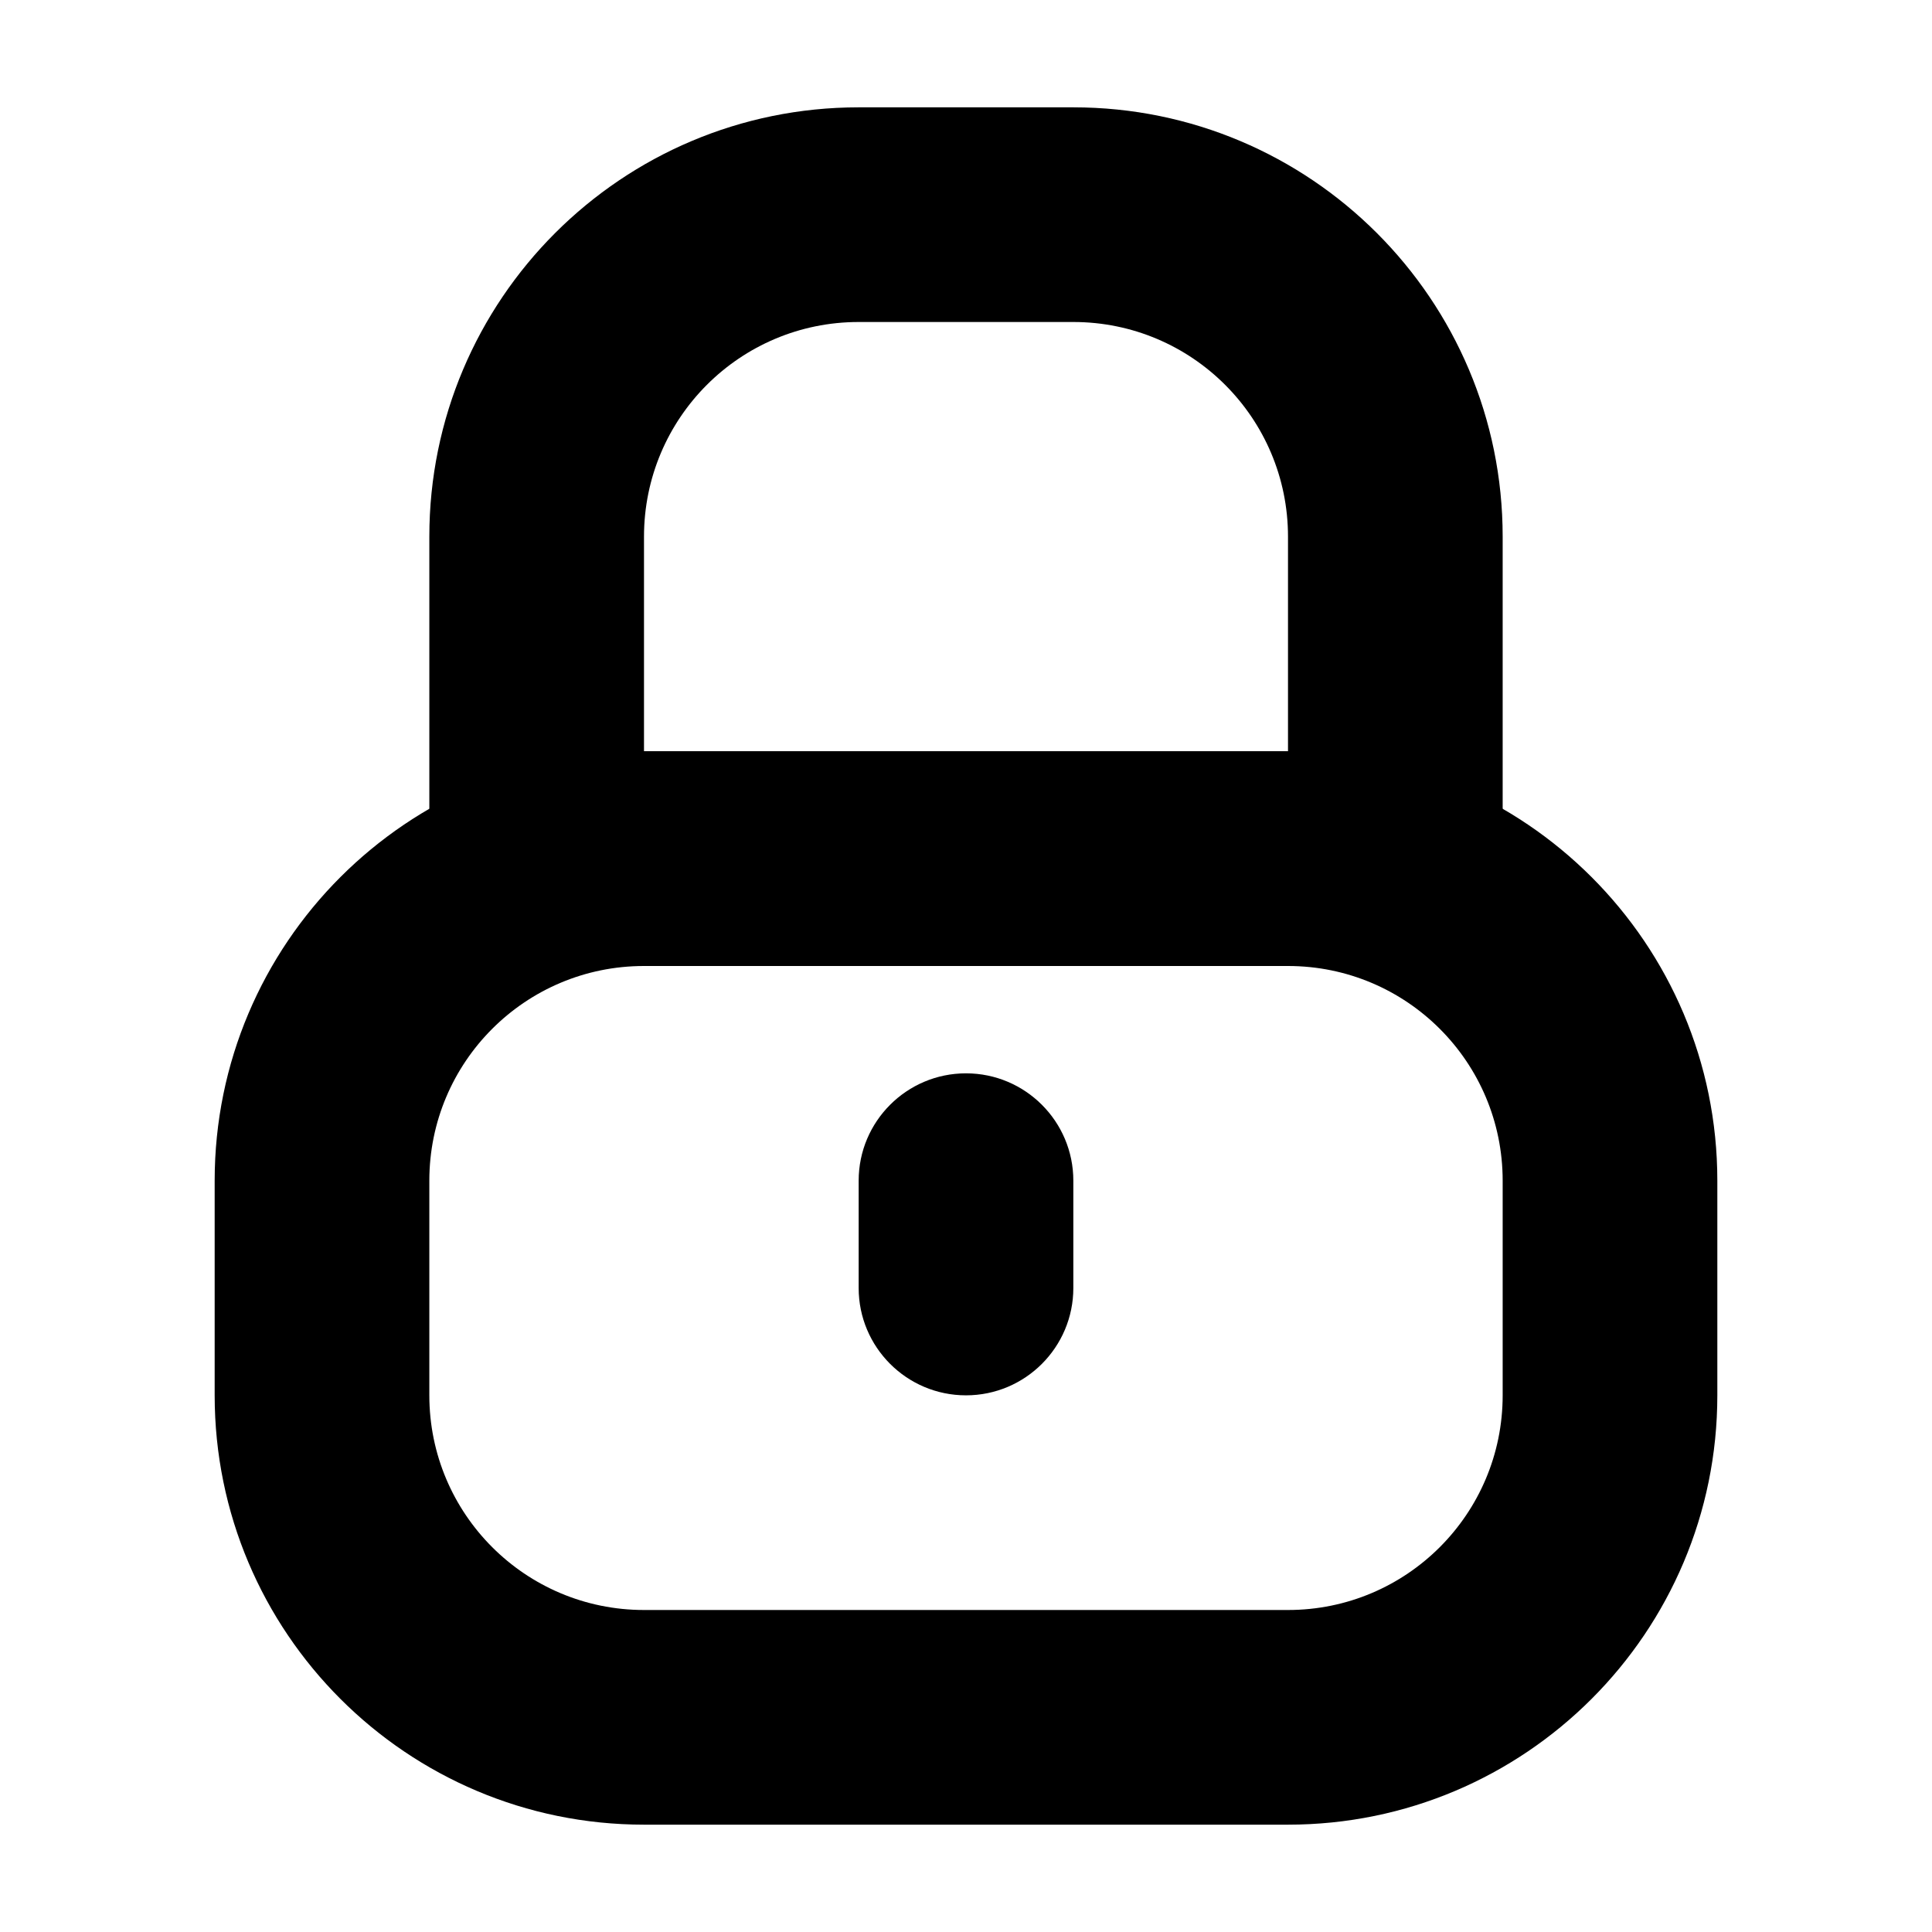 <svg xmlns="http://www.w3.org/2000/svg" width="18" height="18" viewBox="0 0 18 18" fill="none">
  <path fill-rule="evenodd" clip-rule="evenodd" d="M2 11C2 8.791 3.791 7 6 7H12C14.209 7 16 8.791 16 11V13C16 15.209 14.209 17 12 17H6C3.791 17 2 15.209 2 13V11ZM6 9C4.895 9 4 9.895 4 11V13C4 14.105 4.895 15 6 15H12C13.105 15 14 14.105 14 13V11C14 9.895 13.105 9 12 9H6Z" fill="black"/>
  <path fill-rule="evenodd" clip-rule="evenodd" d="M4 5C4 2.791 5.791 1 8 1H10C12.209 1 14 2.791 14 5V9H4V5ZM8 3C6.895 3 6 3.895 6 5V7H12V5C12 3.895 11.105 3 10 3H8Z" fill="black"/>
  <path d="M8 11C8 10.448 8.448 10 9 10C9.552 10 10 10.448 10 11V12C10 12.552 9.552 13 9 13C8.448 13 8 12.552 8 12V11Z" fill="black"/>
</svg>